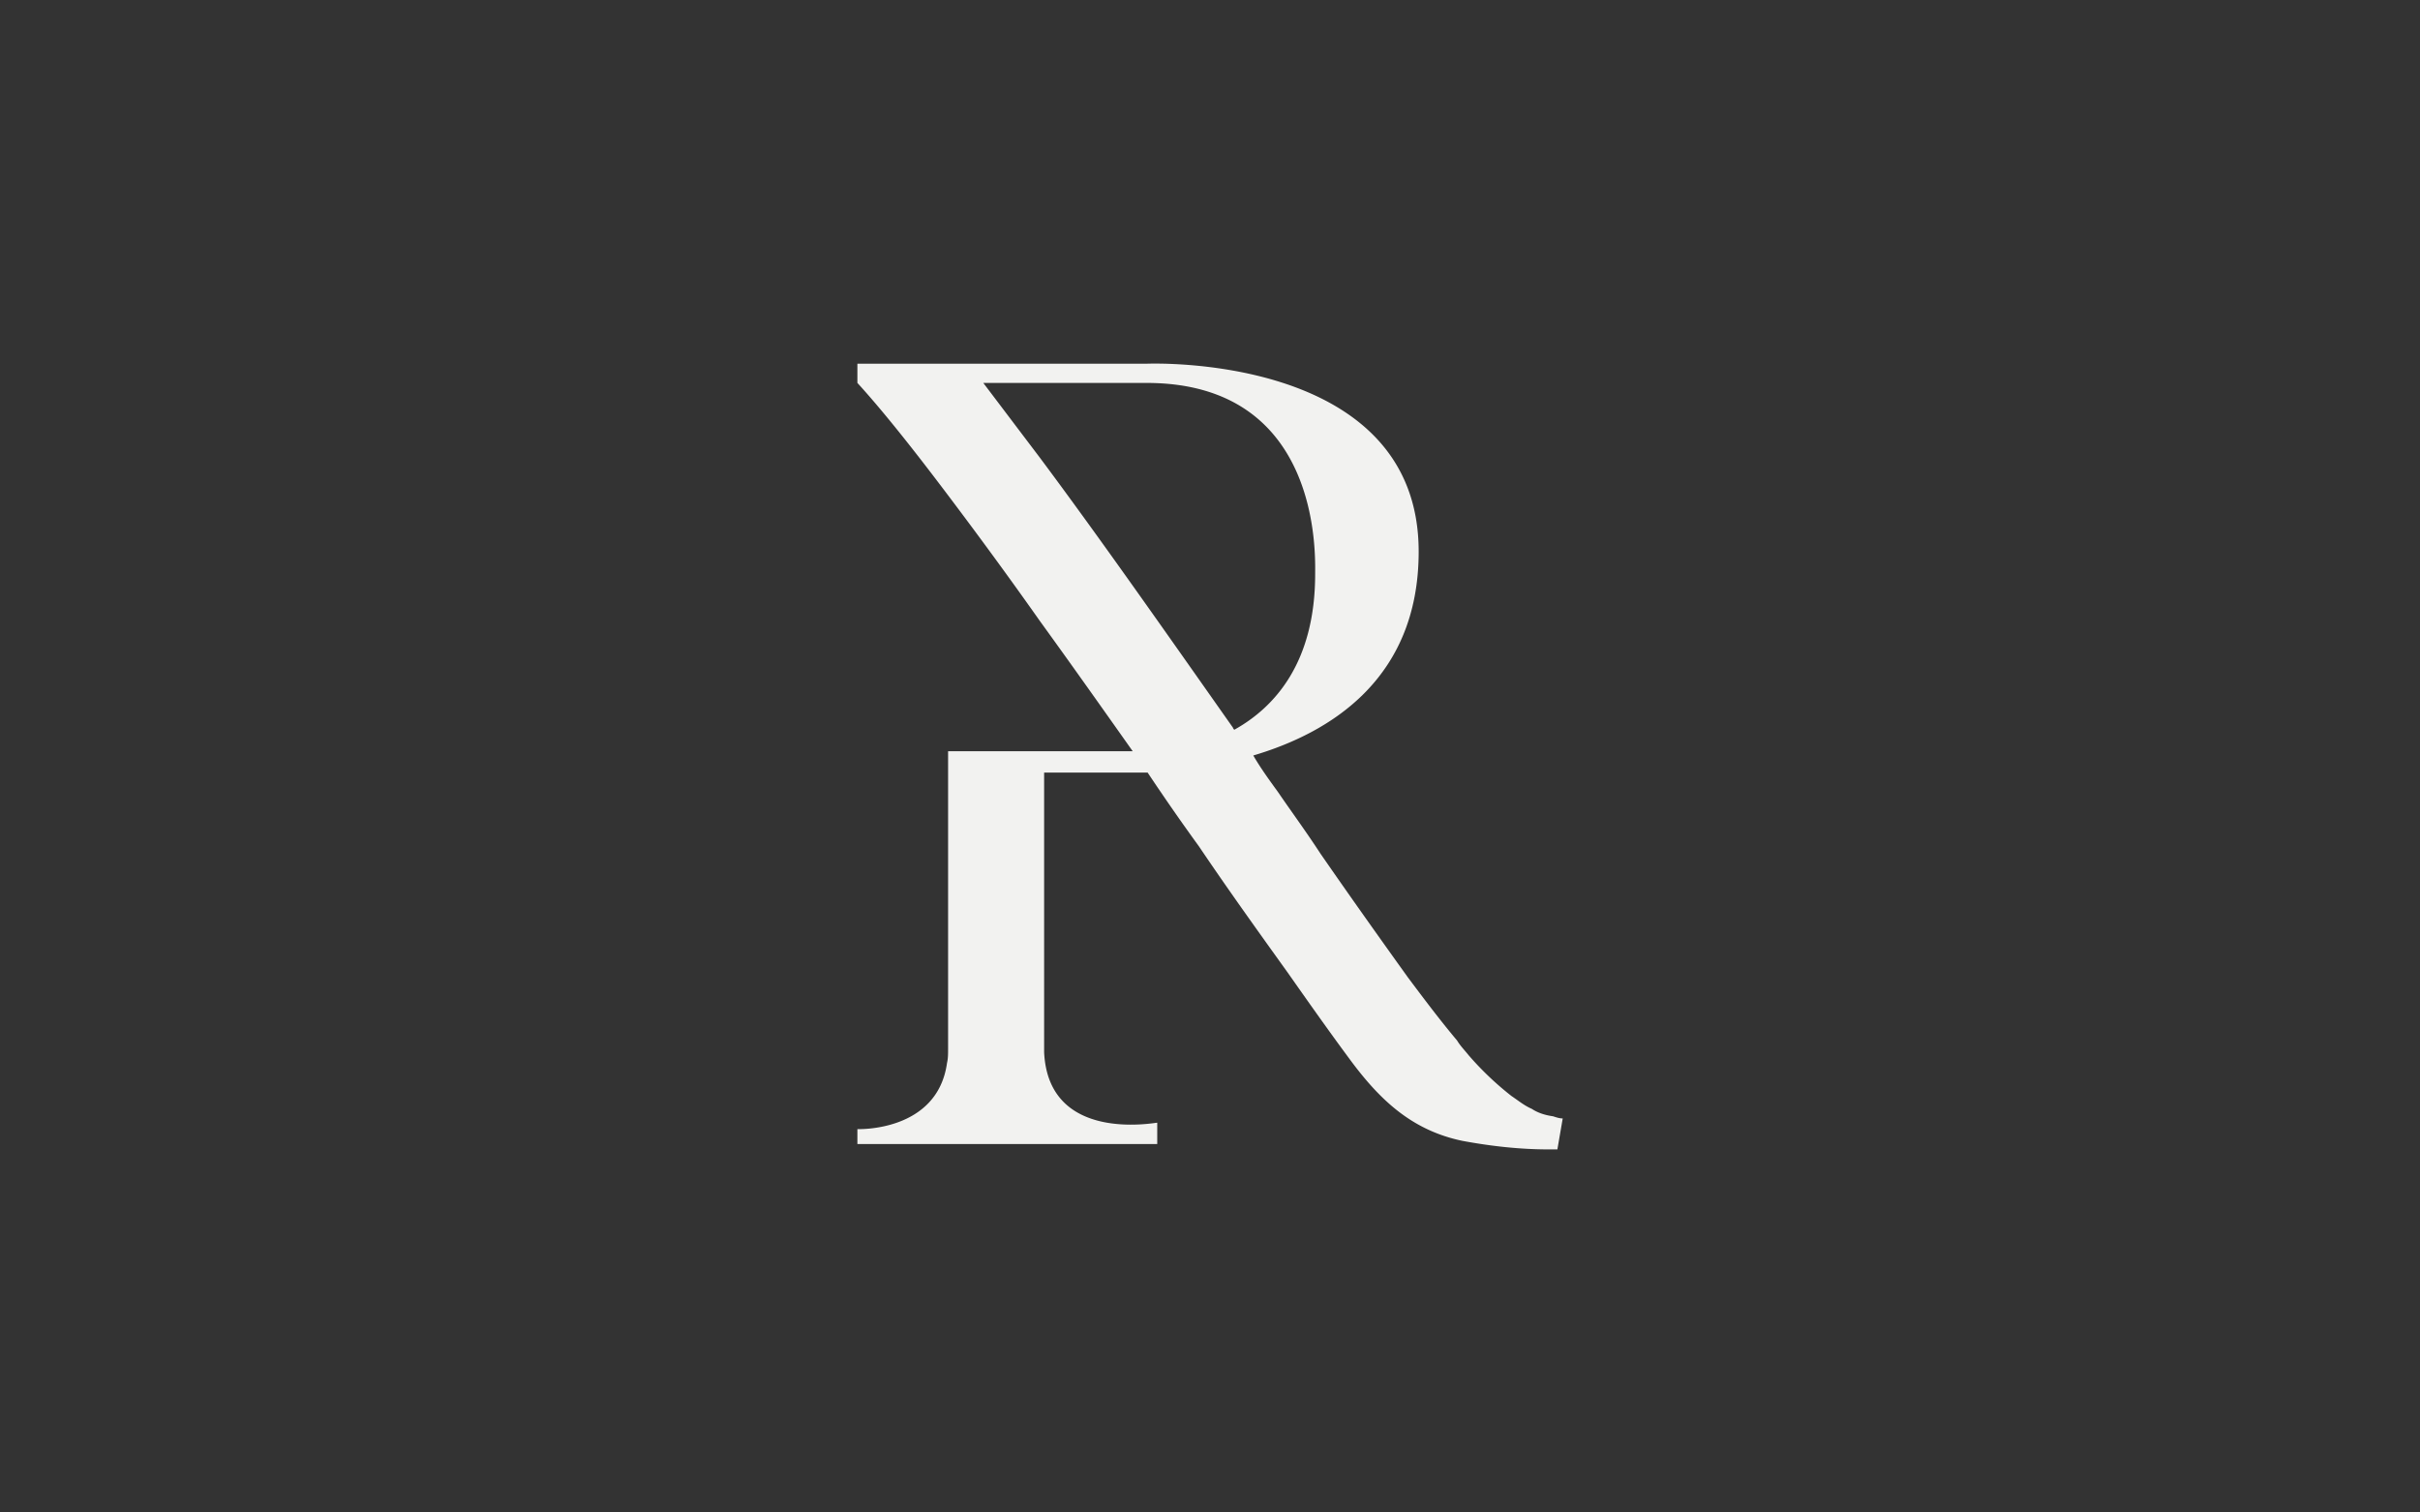 <svg id="Icons" xmlns="http://www.w3.org/2000/svg" width="2560" height="1600" viewBox="0 0 2560 1600">
  <rect x="0" y="0" width="2560" height="1600" fill="#333333" stroke="none"/>
<defs>
    <style>
      .cls-1 {
        fill: #f2f2f0;
        fill-rule: evenodd;
      }
    </style>
  </defs>
  <g id="Logo">
    <path id="R_Logo" data-name="R Logo" class="cls-1" d="M1642.97,1180.9c-7.91-1.13-15.8-3.39-22.58-7.9-7.9-3.39-14.67-9.04-21.45-13.55a324.118,324.118,0,0,1-45.15-42.92c-4.51-5.64-9.03-10.16-12.41-15.81-18.06-21.45-35-44.04-51.93-66.62-31.61-44.044-62.08-86.957-92.56-131-14.68-22.585-30.48-44.042-45.15-65.5-9.03-12.423-18.06-24.845-25.96-38.4,80.14-23.714,174.96-80.178,174.96-215.69,0-211.175-287.84-198.753-287.84-198.753H906.991v20.327c24.835,27.1,56.442,66.628,91.432,112.927,31.607,41.783,66.6,89.213,101.6,138.9,32.73,45.171,65.47,91.471,98.2,137.77H1002.94V1109.76c0,4.52,0,10.16-1.13,14.68-10.158,73.4-94.819,70.01-94.819,70.01v15.81H1224.18v-22.58c-3.38,0-115.13,21.45-119.65-74.54V817.277h109.49q27.105,40.654,54.19,77.92c30.47,45.171,62.08,89.212,93.69,133.253,21.45,30.49,42.89,60.98,65.47,91.47,31.6,42.91,65.47,75.66,119.65,86.95,30.48,5.65,60.95,9.04,91.43,9.04h9.03l5.65-32.75C1649.74,1183.16,1646.35,1182.03,1642.97,1180.9ZM1304.33,769.848c-69.99-99.376-141.1-201.011-204.31-285.706l-59.83-79.049H1212.9c185.12,0,178.34,182.941,178.34,202.14,0,93.728-42.89,141.159-85.78,164.873C1305.46,770.977,1304.33,770.977,1304.33,769.848Z"/>
  </g>
</svg>
